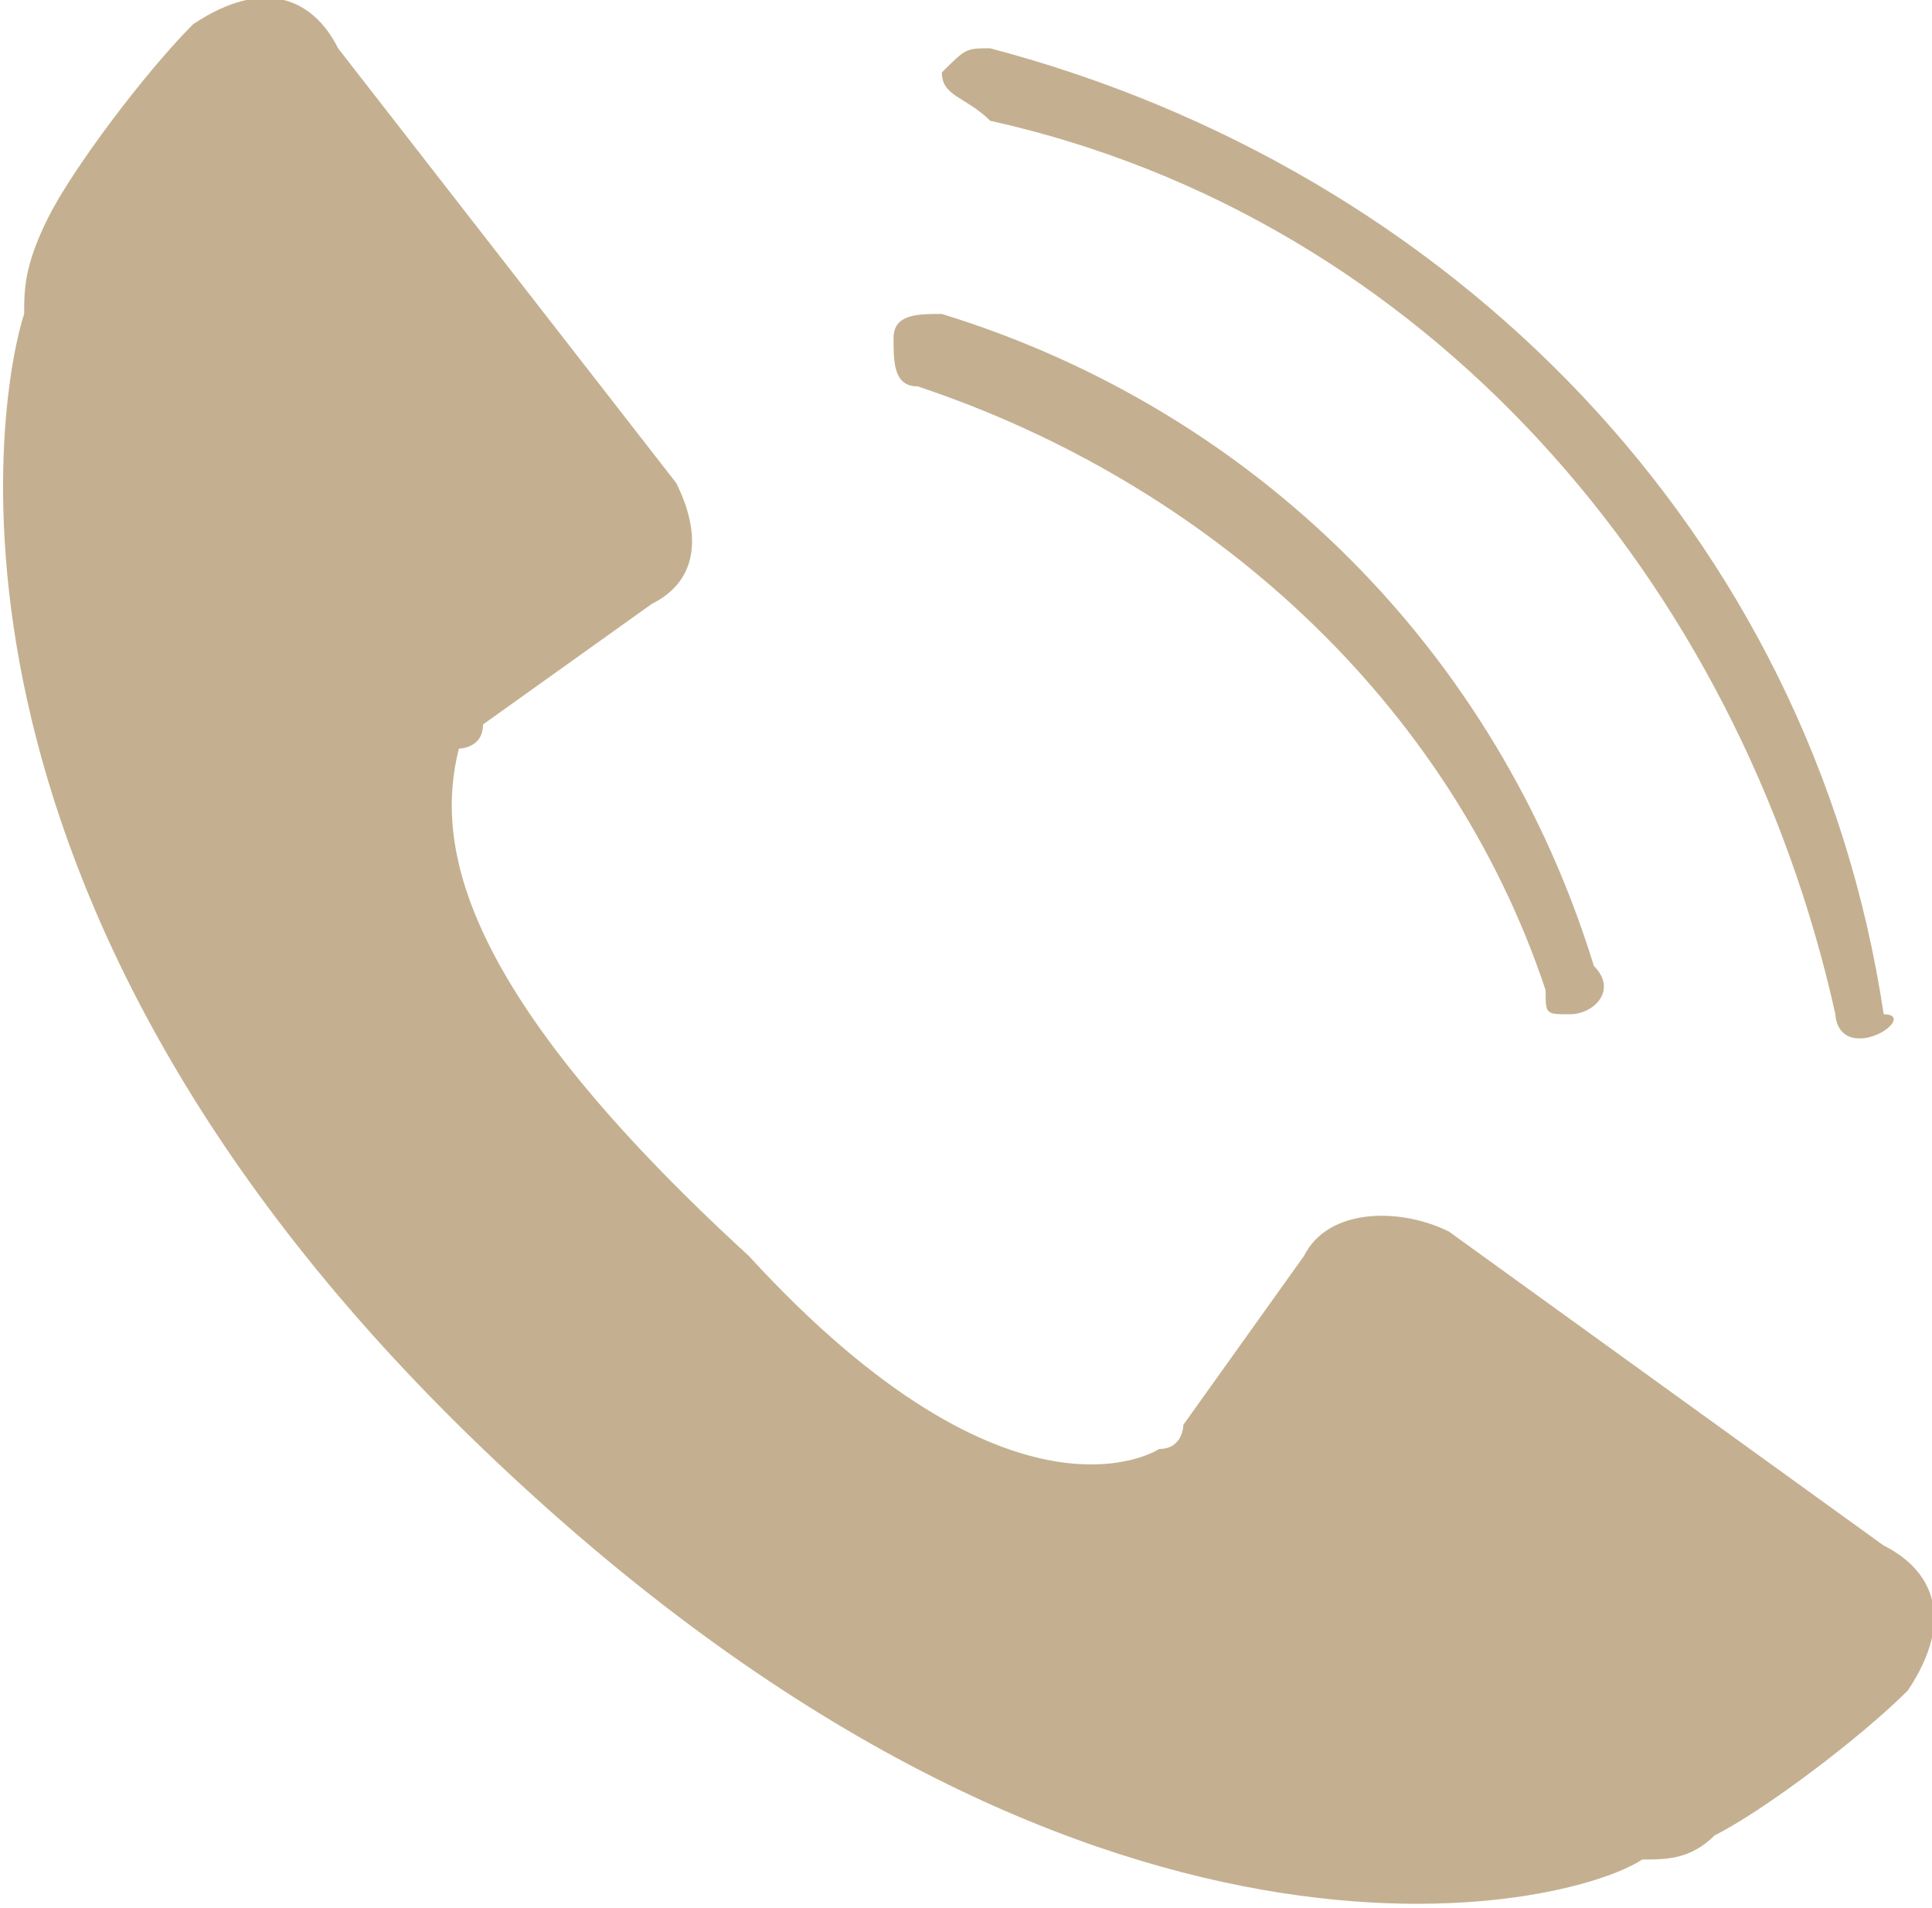 <?xml version="1.0" encoding="utf-8"?>
<!-- Generator: Adobe Illustrator 18.0.0, SVG Export Plug-In . SVG Version: 6.00 Build 0)  -->
<!DOCTYPE svg PUBLIC "-//W3C//DTD SVG 1.1//EN" "http://www.w3.org/Graphics/SVG/1.1/DTD/svg11.dtd">
<svg version="1.1" id="Слой_1" xmlns="http://www.w3.org/2000/svg" xmlns:xlink="http://www.w3.org/1999/xlink" x="0px" y="0px"
	 viewBox="0 0 8 7.9" enable-background="new 0 0 8 7.9" xml:space="preserve">
<g>
	<g>
		<g>
			<path fill="#C4B090" d="M0.2,0.9C0.1,1.1,0.1,1.2,0.1,1.3C0,1.6-0.4,3.7,2,6c2.5,2.4,4.5,1.9,4.8,1.7c0.1,0,0.2,0,0.3-0.1
				C7.3,7.5,7.7,7.2,7.9,7C8.1,6.7,8,6.5,7.8,6.4L6,5.1C5.8,5,5.5,5,5.4,5.2L4.9,5.9c0,0,0,0.1-0.1,0.1C4.8,6,4.2,6.4,3.1,5.2
				C1.9,4.1,1.8,3.5,1.9,3.1c0,0,0.1,0,0.1-0.1l0.7-0.5C2.9,2.4,2.9,2.2,2.8,2L1.4,0.2C1.3,0,1.1-0.1,0.8,0.1
				C0.6,0.3,0.3,0.7,0.2,0.9z"/>
		</g>
		<path fill="#C4B090" d="M6.5,4.2c-0.1,0-0.1,0-0.1-0.1C6,2.9,5,2,3.8,1.6c-0.1,0-0.1-0.1-0.1-0.2c0-0.1,0.1-0.1,0.2-0.1
			C5.2,1.7,6.2,2.7,6.6,4C6.7,4.1,6.6,4.2,6.5,4.2C6.5,4.2,6.5,4.2,6.5,4.2z"/>
		<path fill="#C4B090" d="M7.7,4.3c-0.1,0-0.1-0.1-0.1-0.1C7.2,2.4,5.9,0.9,4.1,0.5C4,0.4,3.9,0.4,3.9,0.3C4,0.2,4,0.2,4.1,0.2
			c1.9,0.5,3.4,2,3.7,4C7.9,4.2,7.8,4.3,7.7,4.3C7.7,4.3,7.7,4.3,7.7,4.3z"/>
	</g>
</g>
</svg>
